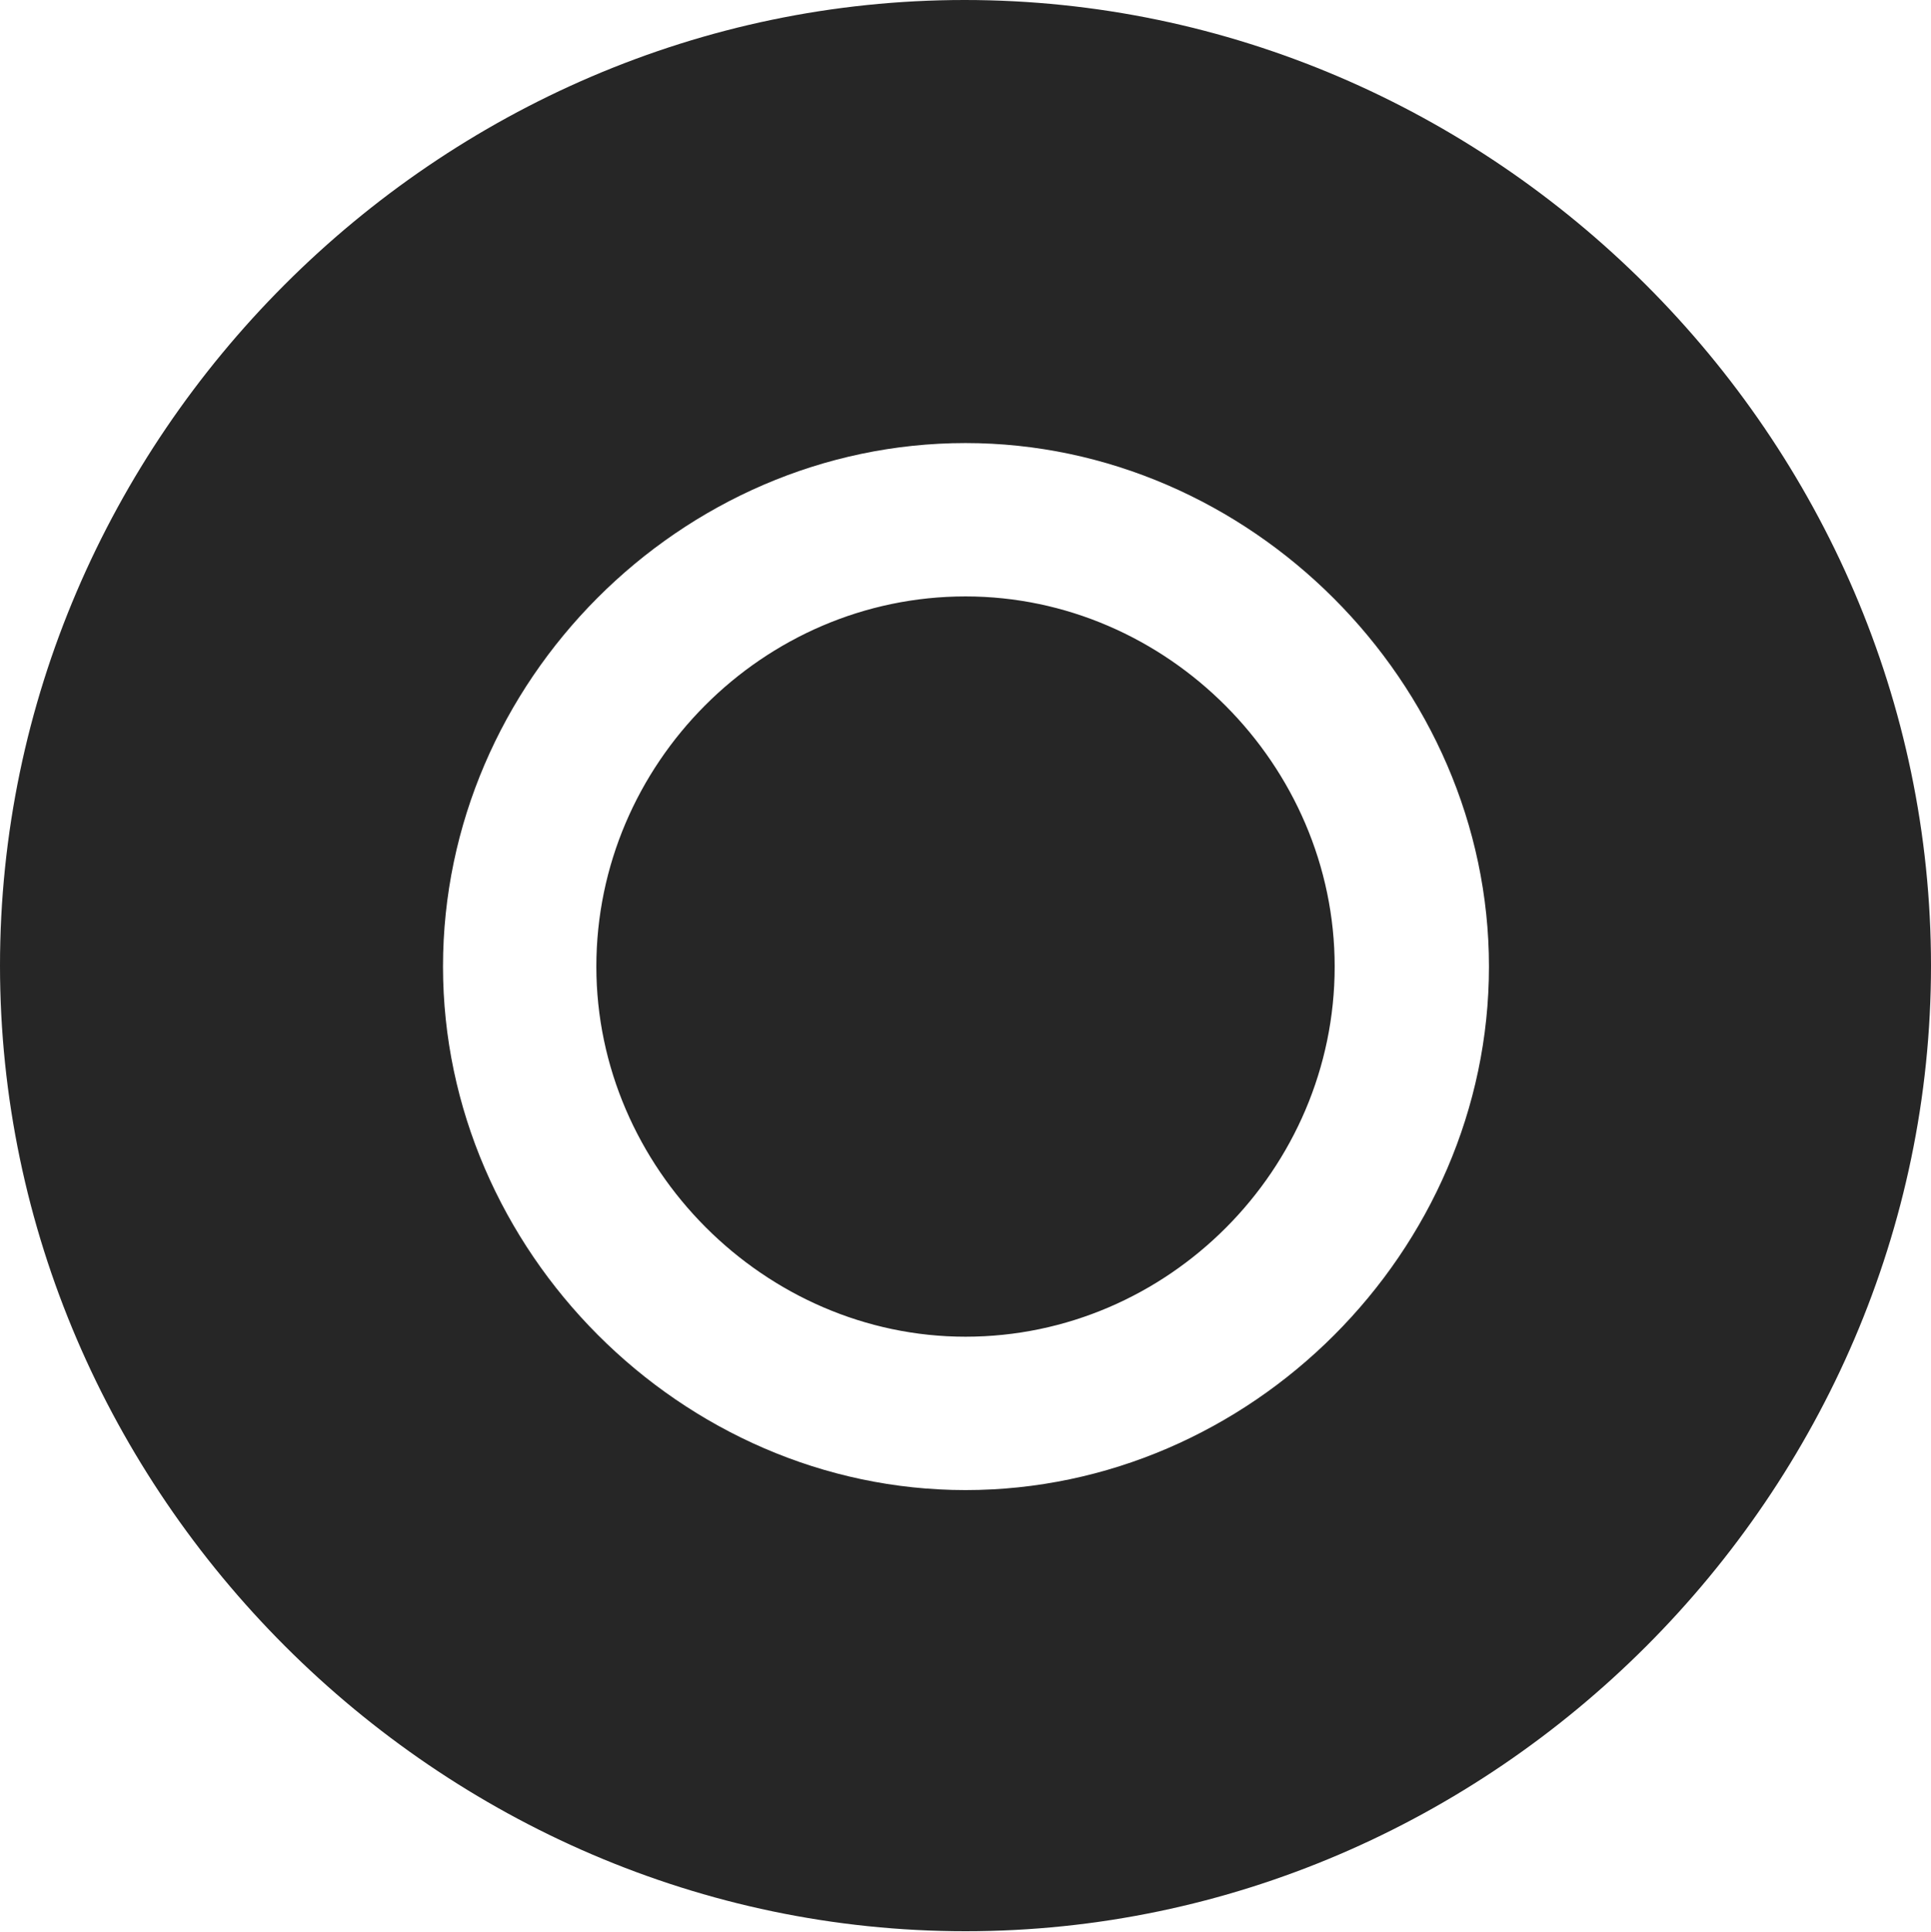 <?xml version="1.0" encoding="UTF-8"?>
<!--Generator: Apple Native CoreSVG 232.5-->
<!DOCTYPE svg
PUBLIC "-//W3C//DTD SVG 1.1//EN"
       "http://www.w3.org/Graphics/SVG/1.1/DTD/svg11.dtd">
<svg version="1.1" xmlns="http://www.w3.org/2000/svg" xmlns:xlink="http://www.w3.org/1999/xlink" width="99.609" height="99.658">
 <g>
  <rect height="99.658" opacity="0" width="99.609" x="0" y="0"/>
  <path d="M99.609 49.805C99.609 77.002 77.051 99.609 49.805 99.609C22.607 99.609 0 77.002 0 49.805C0 22.559 22.559 0 49.756 0C77.002 0 99.609 22.559 99.609 49.805ZM22.852 49.853C22.852 64.502 35.156 76.856 49.805 76.856C64.502 76.856 76.807 64.551 76.807 49.853C76.807 35.205 64.453 22.852 49.805 22.852C35.107 22.852 22.852 35.156 22.852 49.853ZM68.848 49.853C68.848 60.303 60.254 68.945 49.805 68.945C39.453 68.945 30.762 60.254 30.762 49.853C30.762 39.404 39.355 30.762 49.805 30.762C60.205 30.762 68.848 39.453 68.848 49.853Z" fill="#000000" fill-opacity="0.85"/>
 </g>
</svg>
